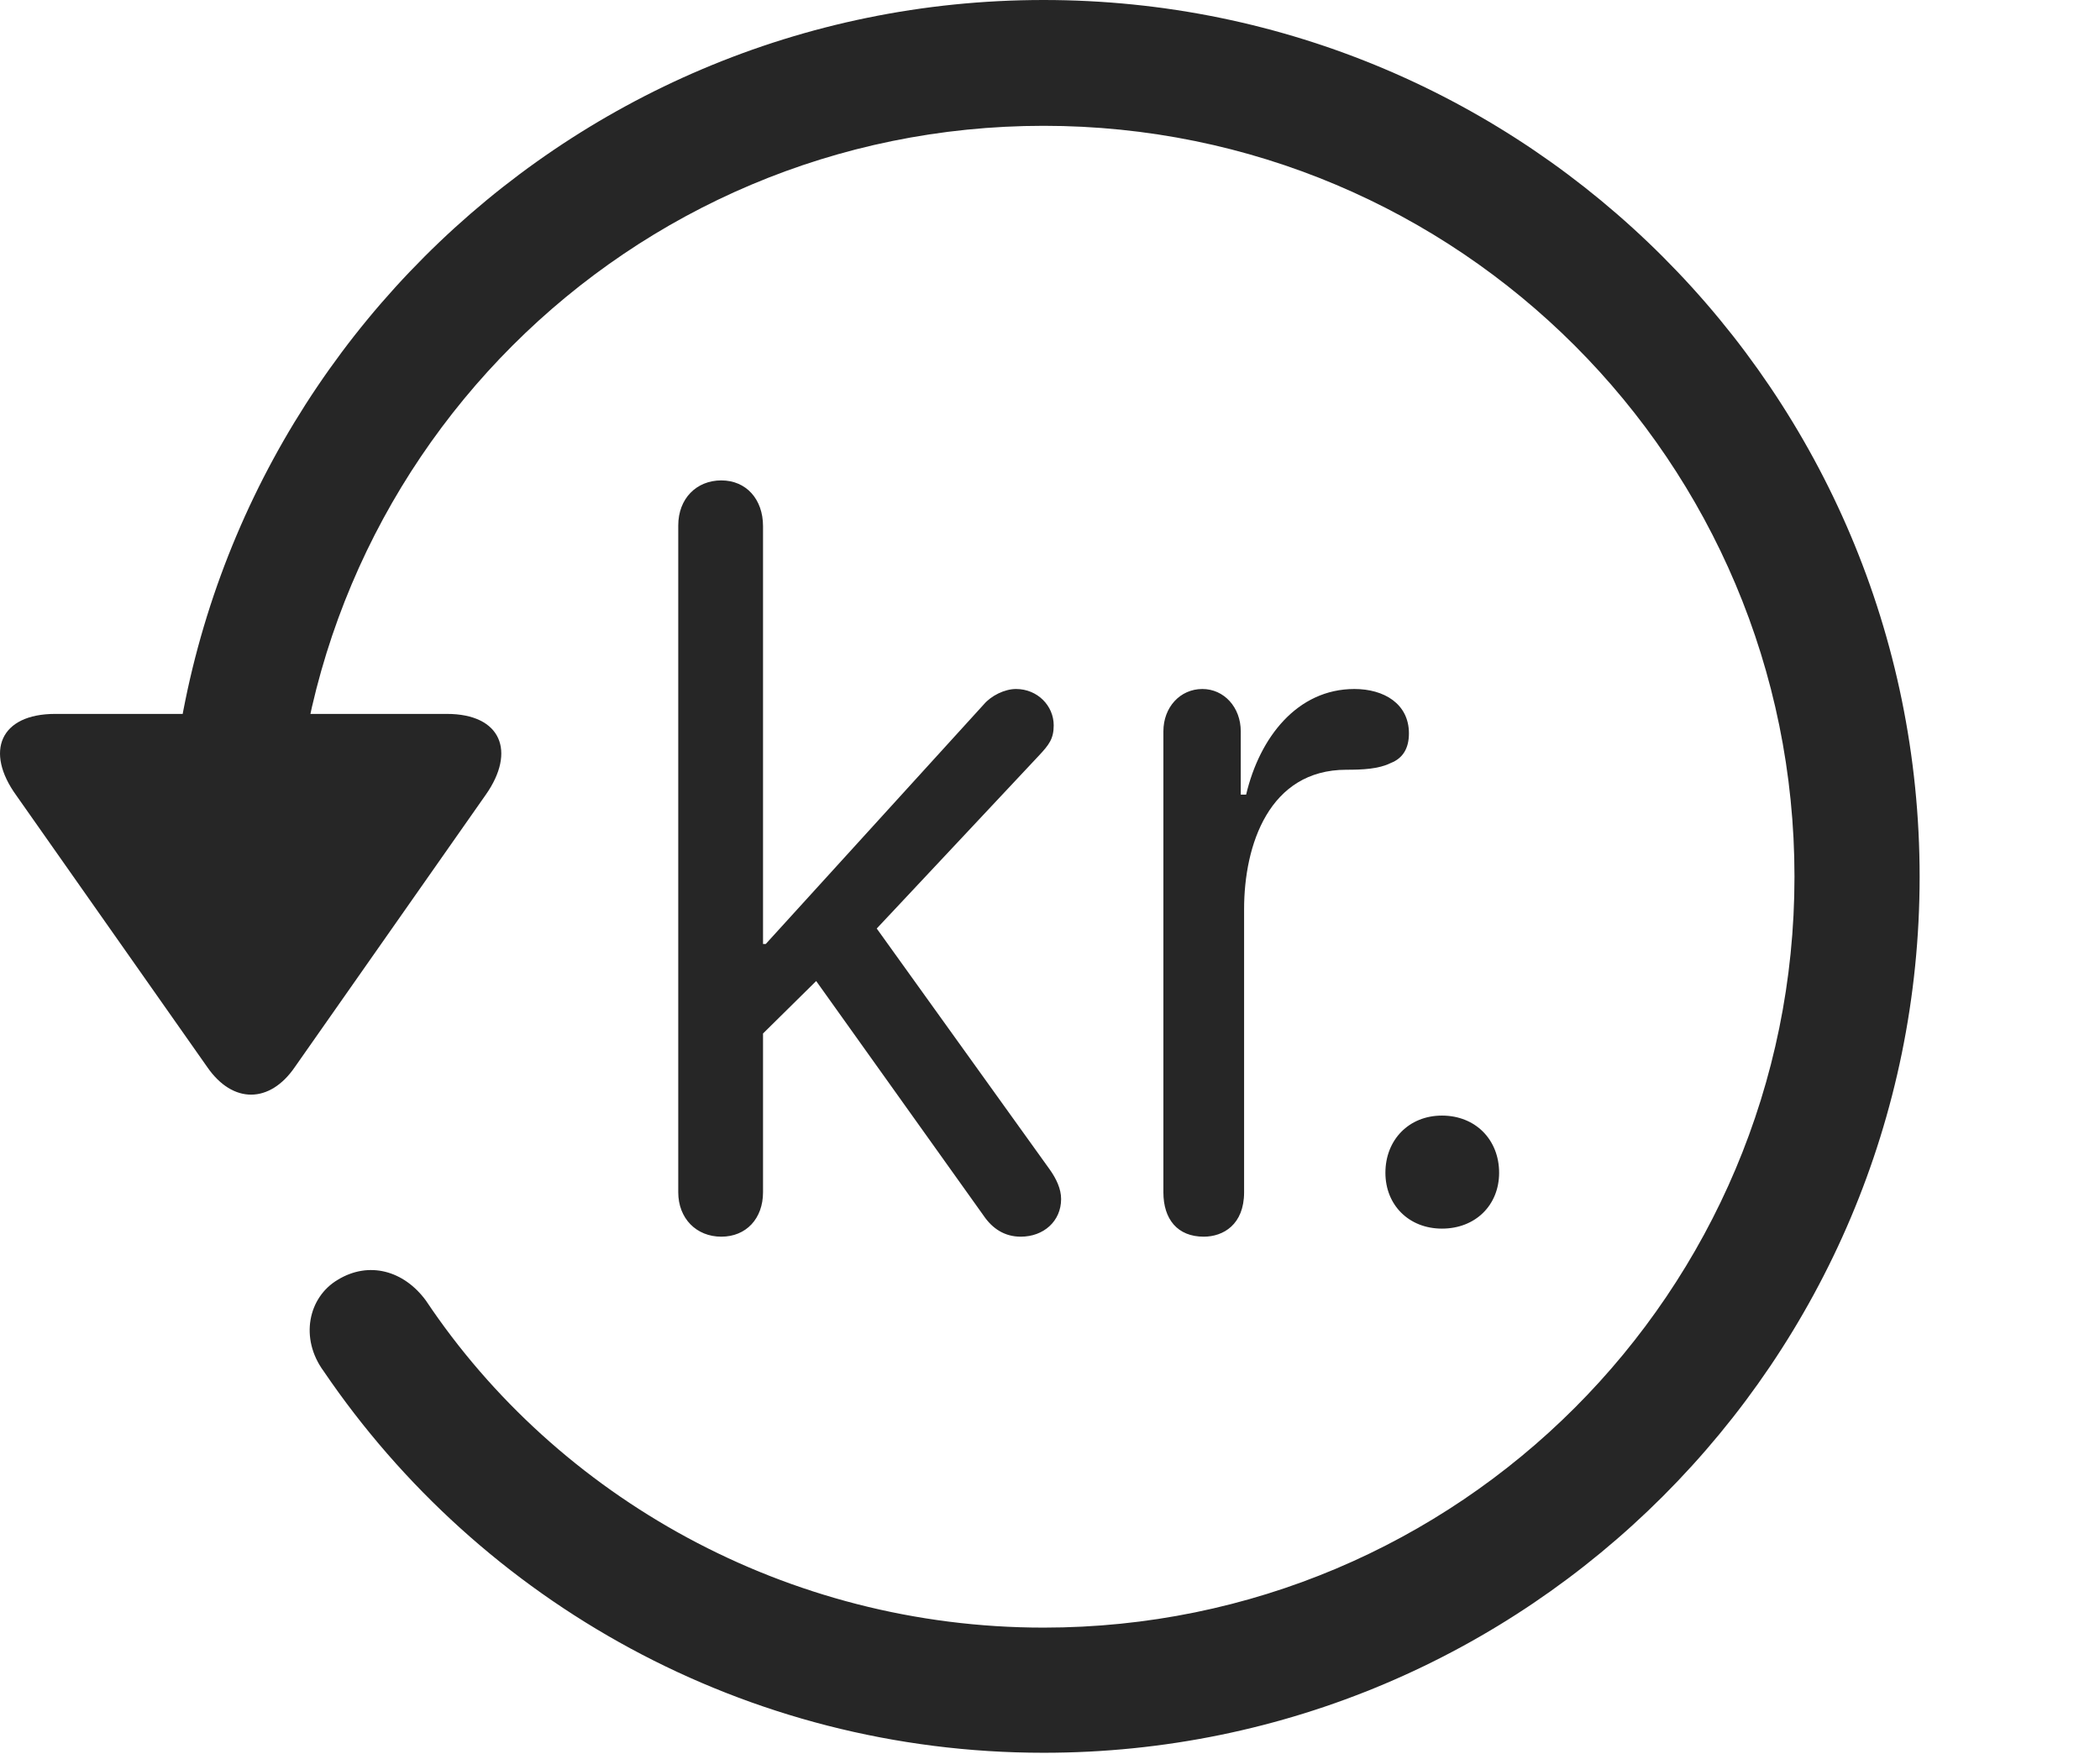 <?xml version="1.0" encoding="UTF-8"?>
<!--Generator: Apple Native CoreSVG 326-->
<!DOCTYPE svg
PUBLIC "-//W3C//DTD SVG 1.1//EN"
       "http://www.w3.org/Graphics/SVG/1.1/DTD/svg11.dtd">
<svg version="1.1" xmlns="http://www.w3.org/2000/svg" xmlns:xlink="http://www.w3.org/1999/xlink" viewBox="0 0 60.961 50.918">
 <g>
  <rect height="50.918" opacity="0" width="60.961" x="0" y="0"/>
  <path d="M30.295 50.879C44.338 50.879 55.725 39.492 55.725 25.449C55.725 11.406 44.338 0 30.295 0C16.252 0 4.865 11.406 4.865 25.449L8.498 25.449C8.498 13.398 18.244 3.652 30.295 3.652C42.346 3.652 52.092 13.398 52.092 25.449C52.092 37.5 42.346 47.246 30.295 47.246C22.834 47.246 16.174 43.457 12.365 37.754C11.721 36.875 10.705 36.602 9.807 37.148C8.947 37.656 8.693 38.848 9.397 39.805C13.947 46.504 21.643 50.879 30.295 50.879ZM1.604 20.723C0.002 20.723-0.447 21.816 0.471 23.086L6.018 30.977C6.76 32.051 7.834 32.031 8.557 30.977L14.104 23.066C14.982 21.816 14.553 20.723 12.971 20.723Z" fill="black" fill-opacity="0.85"/>
  <path d="M20.939 35.898C21.662 35.898 22.15 35.371 22.15 34.609L22.15 30L23.693 28.477L28.557 35.293C28.811 35.664 29.162 35.898 29.631 35.898C30.295 35.898 30.803 35.449 30.803 34.805C30.803 34.512 30.666 34.219 30.471 33.945L25.451 26.953L30.158 21.934C30.451 21.621 30.588 21.445 30.588 21.055C30.588 20.488 30.119 20 29.494 20C29.162 20 28.771 20.195 28.557 20.449L22.229 27.402L22.15 27.402L22.15 15.273C22.15 14.492 21.662 13.945 20.939 13.945C20.217 13.945 19.689 14.473 19.689 15.254L19.689 34.609C19.689 35.371 20.217 35.898 20.939 35.898ZM34.943 35.898C35.51 35.898 36.115 35.547 36.115 34.609L36.115 26.387C36.115 24.531 36.838 22.344 39.084 22.344C39.553 22.344 40.022 22.324 40.373 22.148C40.725 22.012 40.9 21.719 40.9 21.289C40.9 20.43 40.178 20 39.318 20C37.658 20 36.565 21.406 36.174 23.066L36.018 23.066L36.018 21.23C36.018 20.527 35.529 20 34.904 20C34.26 20 33.772 20.527 33.772 21.23L33.772 34.609C33.772 35.391 34.182 35.898 34.943 35.898ZM41.858 35.664C42.834 35.664 43.518 34.98 43.518 34.043C43.518 33.086 42.834 32.383 41.858 32.383C40.9 32.383 40.217 33.086 40.217 34.043C40.217 34.98 40.9 35.664 41.858 35.664Z" fill="black" fill-opacity="0.85"/>
 </g>
</svg>
